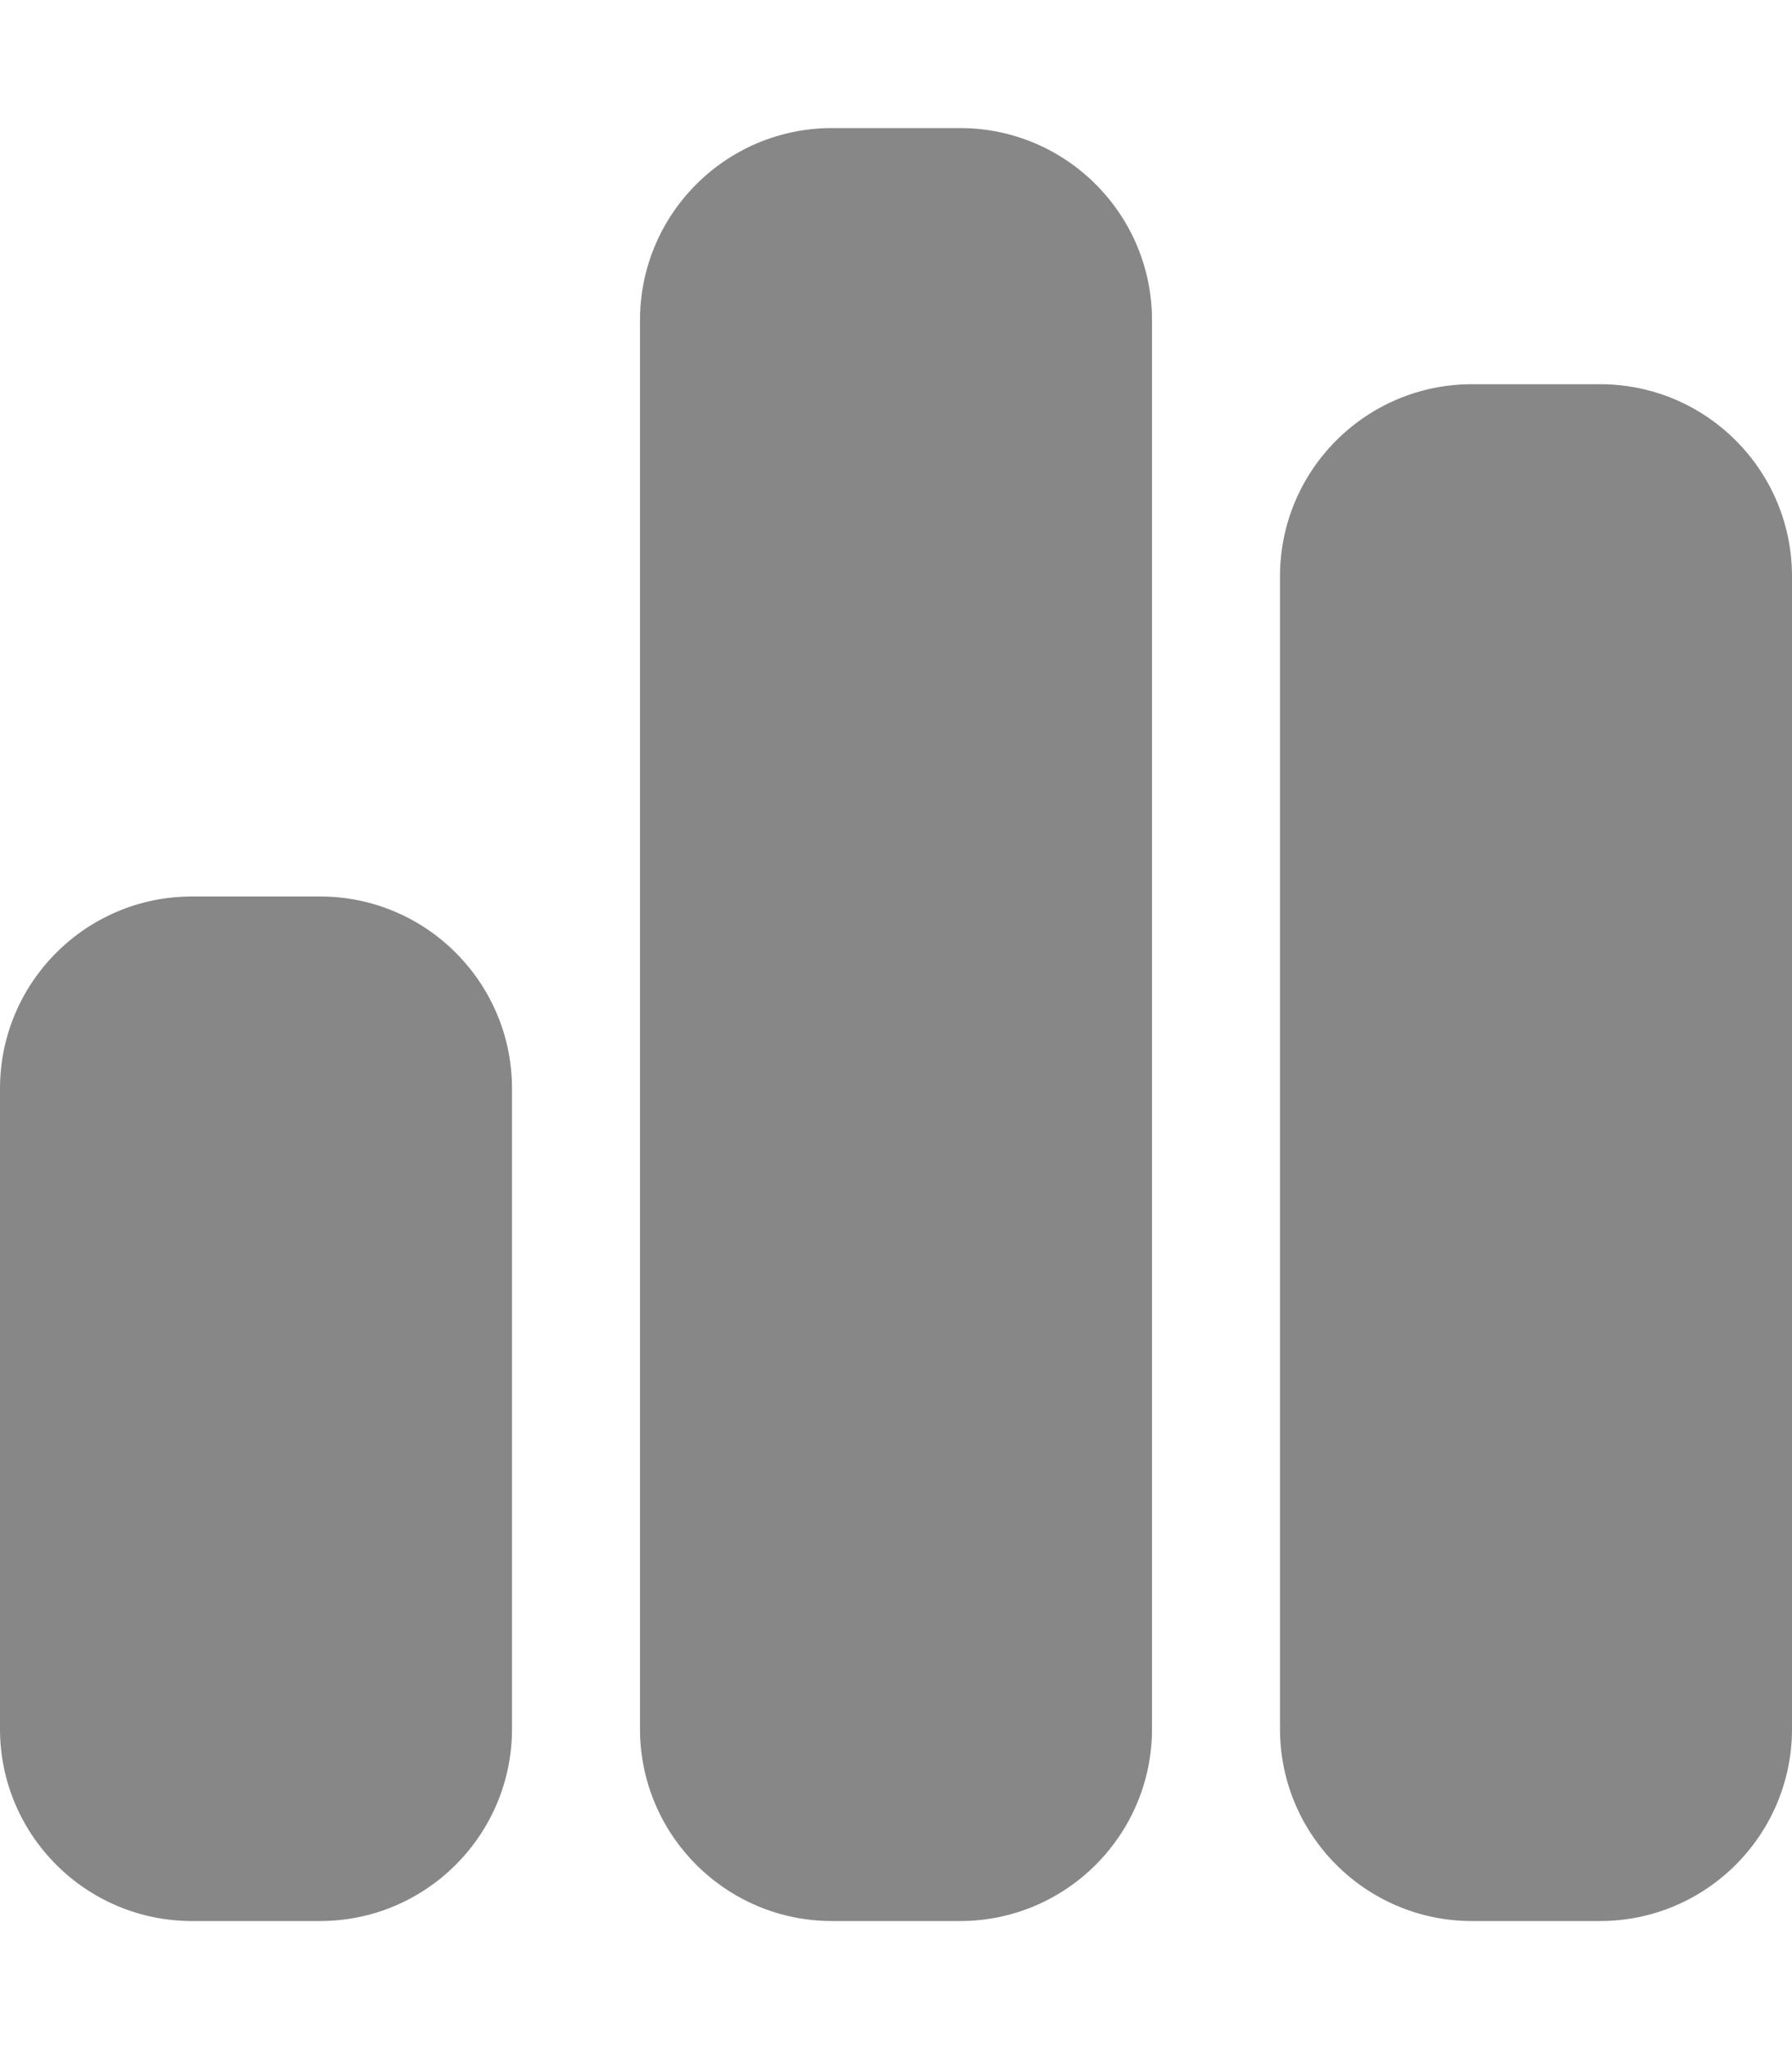 <svg width="448" height="512" viewBox="0 0 448 512" fill="none" xmlns="http://www.w3.org/2000/svg">
<path d="M160 80C160 53.5 181.5 32 208 32H240C266.5 32 288 53.5 288 80V432C288 458.5 266.5 480 240 480H208C181.5 480 160 458.5 160 432V80ZM0 272C0 245.5 21.5 224 48 224H80C106.5 224 128 245.5 128 272V432C128 458.5 106.5 480 80 480H48C21.5 480 0 458.5 0 432V272ZM368 96H400C426.5 96 448 117.5 448 144V432C448 458.5 426.5 480 400 480H368C341.5 480 320 458.5 320 432V144C320 117.5 341.5 96 368 96Z" fill="#878787"/>
</svg>
